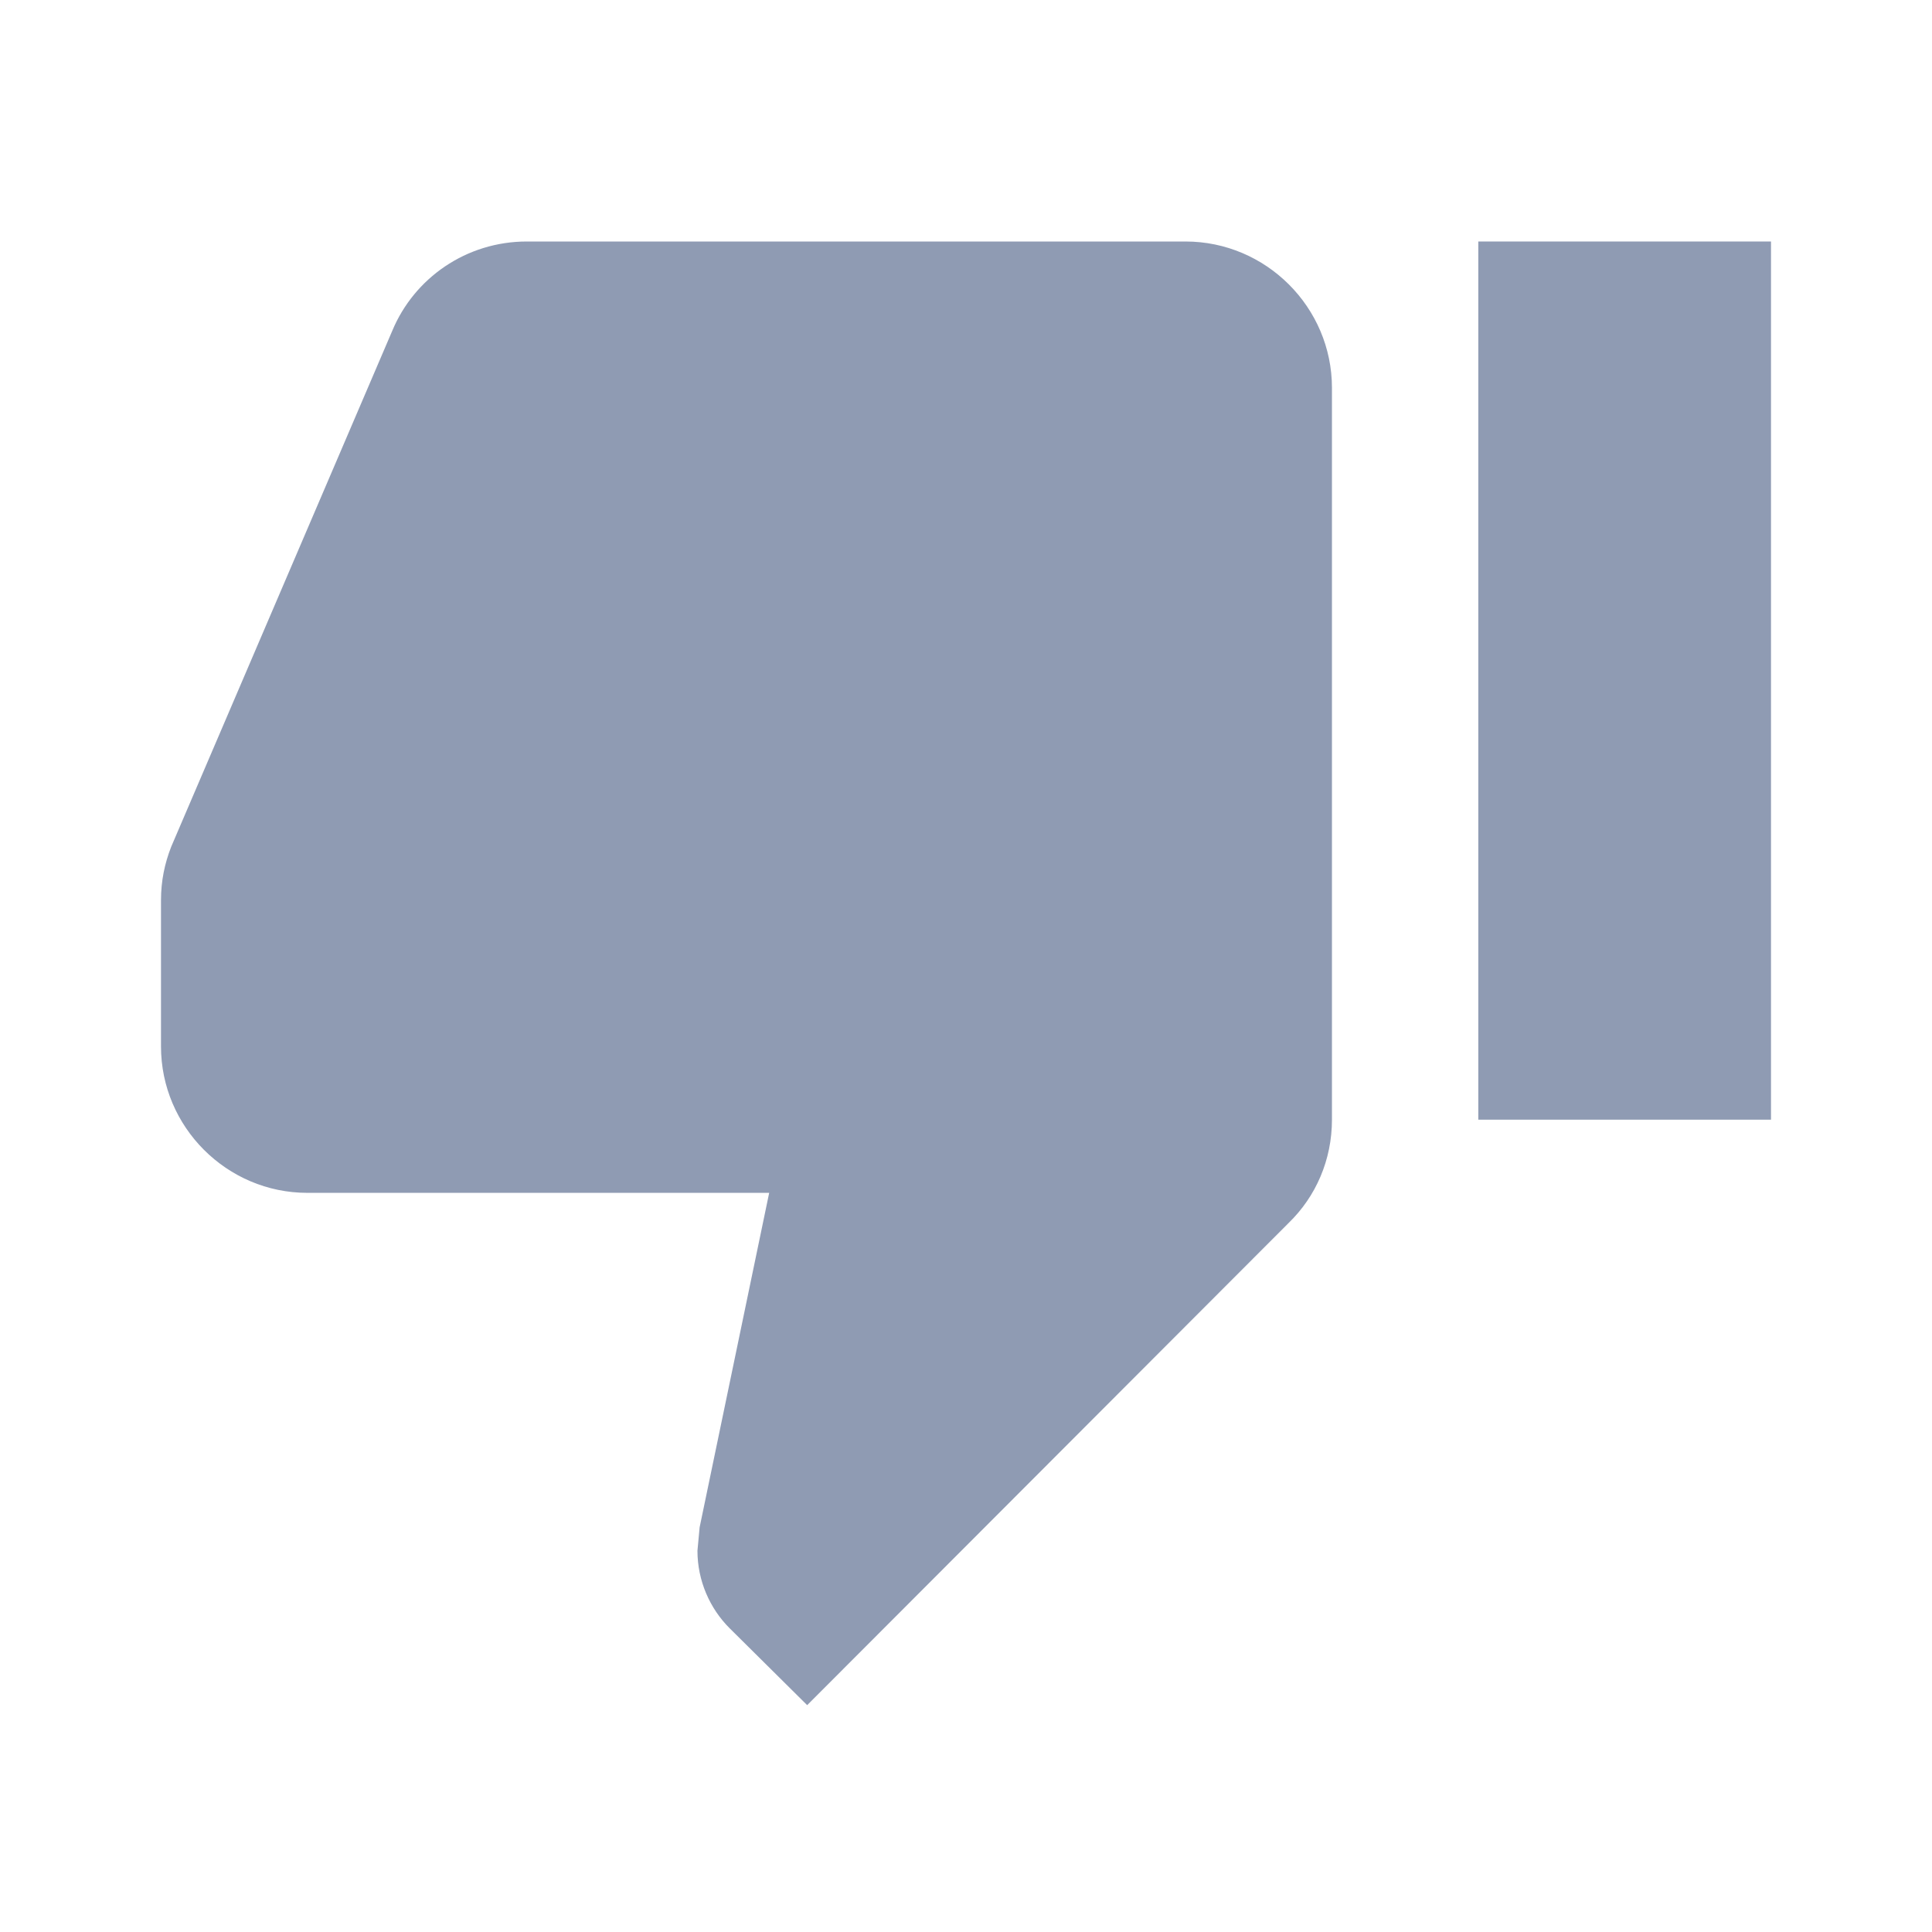 <svg width="24" height="24" viewBox="0 0 24 24" fill="none" xmlns="http://www.w3.org/2000/svg">
<path d="M14.727 3H6.545C5.791 3 5.145 3.455 4.873 4.109L2.127 10.518C2.045 10.727 2 10.945 2 11.182V13C2 14 2.818 14.818 3.818 14.818H9.555L8.691 18.973L8.664 19.264C8.664 19.636 8.818 19.982 9.064 20.227L10.027 21.182L16.009 15.191C16.346 14.864 16.546 14.409 16.546 13.909V4.818C16.546 3.818 15.727 3 14.727 3Z" fill="#8F9BB3"/>
<path d="M22 3H18.364V13.909H22V3Z" fill="#8F9BB3"/>
</svg>
